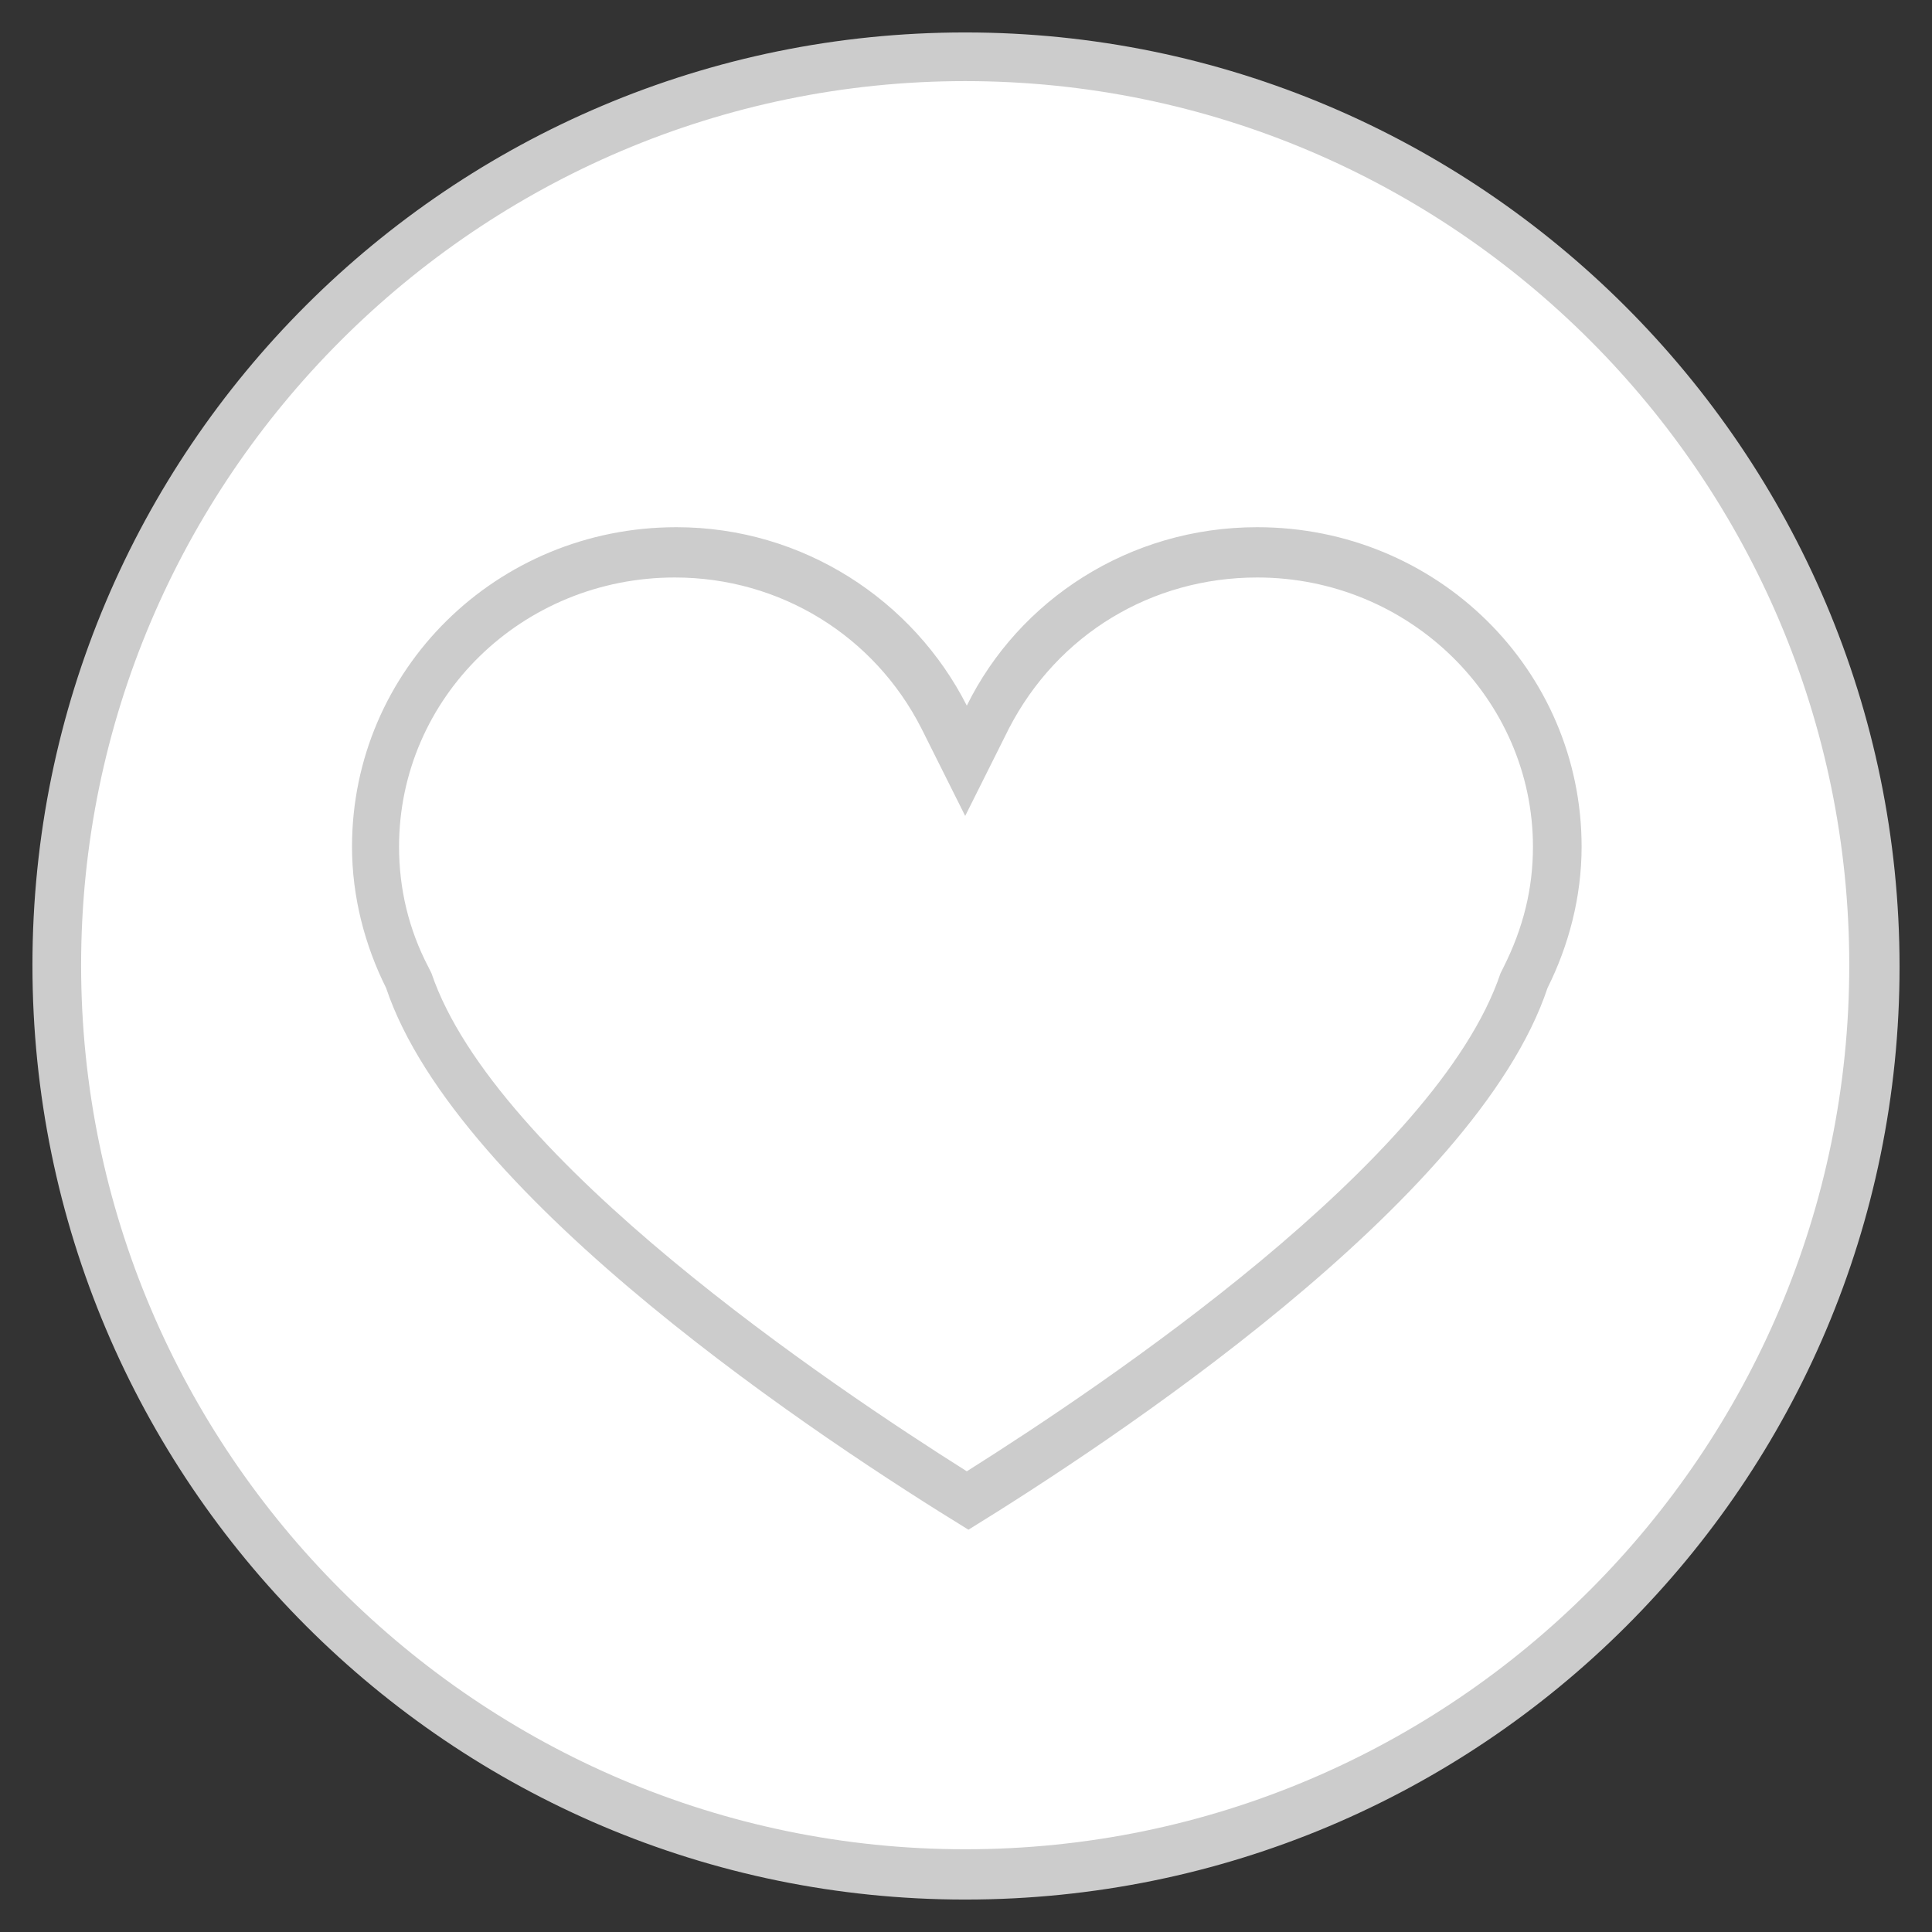 <?xml version="1.0" encoding="utf-8"?>
<!-- Generator: Adobe Illustrator 21.1.0, SVG Export Plug-In . SVG Version: 6.00 Build 0)  -->
<svg version="1.1" id="Layer_1" xmlns="http://www.w3.org/2000/svg" xmlns:xlink="http://www.w3.org/1999/xlink" x="0px" y="0px"
	 viewBox="0 0 119.1 119.1" style="enable-background:new 0 0 119.1 119.1;" xml:space="preserve">
<rect x="0" y="0" width="119.1" height="119.1" fill="#333333" stroke="none"/>
<style type="text/css">
	.st0{fill:#FFFFFF;}
	.st1{fill:#CCCCCC;}
</style>
<title>logo-dark</title>
<g>
	<g>
		<circle class="st0" cx="59.6" cy="59.5" r="56"/>
		<path class="st1" d="M59.5,117.1C27.8,117.1,2,91.3,2,59.5S27.8,2,59.5,2s57.6,25.8,57.6,57.6S91.3,117.1,59.5,117.1z M59.5,5
			C29.5,5,5,29.5,5,59.5s24.5,54.5,54.5,54.5c30.1,0,54.5-24.5,54.5-54.5S89.6,5,59.5,5z"/>
	</g>
	<g>
		<g>
			<path class="st1" d="M77.5,35.6c9.4,0,17,7.5,17,16.6c0,2.6-0.6,5-1.8,7.4l-0.1,0.2L92.5,60C88.6,71.6,68,85.4,59.6,90.7
				c-8.4-5.3-29.1-19.2-33-30.7l-0.1-0.2l-0.1-0.2c-1.2-2.3-1.8-4.8-1.8-7.4c0-9.2,7.6-16.6,17-16.6c6.5,0,12.3,3.6,15.2,9.3
				l2.7,5.4l2.7-5.4C65.2,39.1,71,35.6,77.5,35.6 M77.5,32.5c-7.9,0-14.7,4.5-17.9,11c-3.3-6.5-10.1-11-17.9-11
				c-11.1,0-20,8.8-20,19.7c0,3.1,0.8,6.1,2.1,8.7c4.4,13.1,27.1,28,35.9,33.4v0C68.3,89,91,74.1,95.4,60.9c1.3-2.6,2.1-5.6,2.1-8.7
				C97.5,41.3,88.6,32.5,77.5,32.5L77.5,32.5z"/>
		</g>
	</g>
</g>
</svg>
